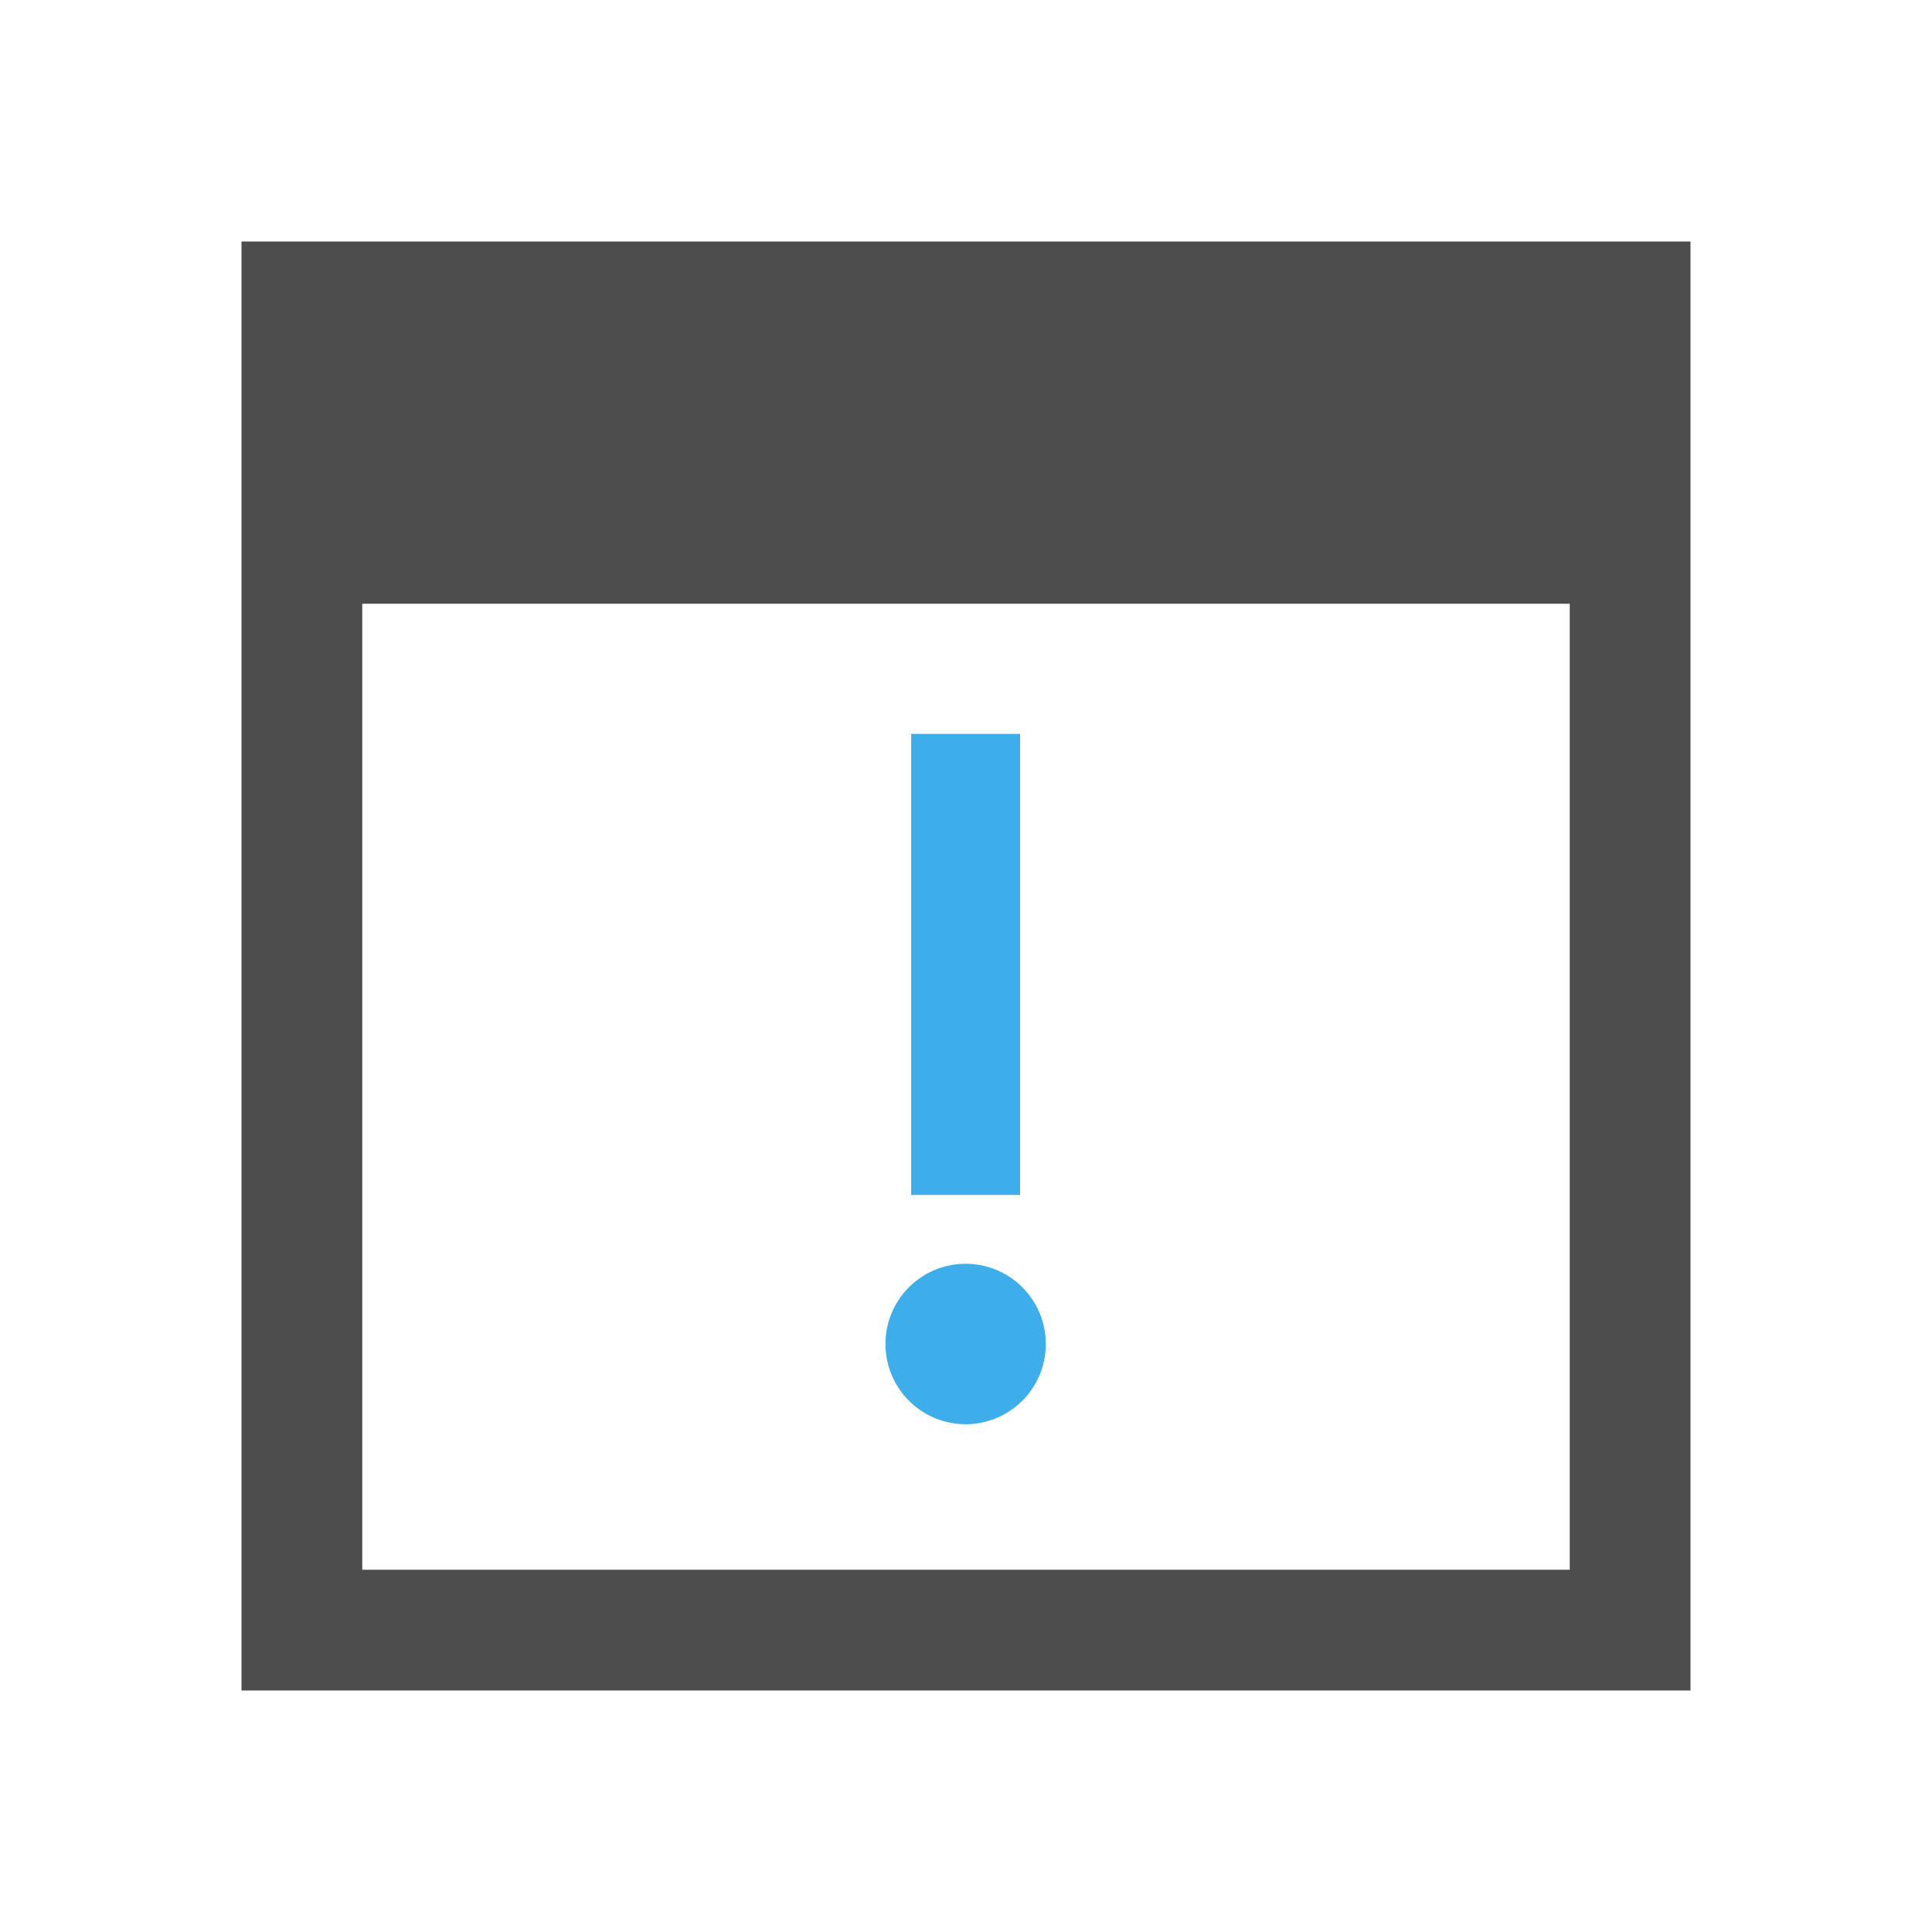 <?xml version="1.0" encoding="UTF-8" standalone="no"?>
<svg
   xmlns:dc="http://purl.org/dc/elements/1.1/"
   xmlns:cc="http://creativecommons.org/ns#"
   xmlns:rdf="http://www.w3.org/1999/02/22-rdf-syntax-ns#"
   xmlns:svg="http://www.w3.org/2000/svg"
   xmlns="http://www.w3.org/2000/svg"
   xmlns:sodipodi="http://sodipodi.sourceforge.net/DTD/sodipodi-0.dtd"
   xmlns:inkscape="http://www.inkscape.org/namespaces/inkscape"
   viewBox="0 0 16 16"
   version="1.1"
   id="svg5"
   sodipodi:docname="window-private.svg"
   inkscape:version="0.92.4 (5da689c313, 2019-01-14)">
  <sodipodi:namedview
     pagecolor="#ffffff"
     bordercolor="#666666"
     borderopacity="1"
     objecttolerance="10"
     gridtolerance="10"
     guidetolerance="10"
     inkscape:pageopacity="0"
     inkscape:pageshadow="2"
     inkscape:window-width="1920"
     inkscape:window-height="1016"
     id="namedview7"
     showgrid="false"
     inkscape:zoom="14.75"
     inkscape:cx="-0.93194448"
     inkscape:cy="10.997512"
     inkscape:window-x="1912"
     inkscape:window-y="-8"
     inkscape:window-maximized="1"
     inkscape:current-layer="svg5" />
  <defs
     id="defs3051">
    <style
       type="text/css"
       id="current-color-scheme">
      .ColorScheme-Text {
        color:#4d4d4d;
      }
      </style>
  </defs>
  <g
     id="g36">
    <path
       inkscape:connector-curvature="0"
       id="path48"
       d="m 2,2 v 3 V 14 H 3 14 V 13 2 H 3 Z m 1,3 H 13 V 13 H 3 Z"
       style="color:#4d4d4d;fill:currentColor;fill-opacity:1;stroke:none" />
    <g
       transform="matrix(0.902,0,0,0.902,0.781,0.72)"
       id="g30">
      <path
         inkscape:connector-curvature="0"
         style="color:#4d4d4d;fill:#3daee9;fill-opacity:1;stroke:none;stroke-width:1.029"
         d="m 8.5,10.173 h -1 v -4.233 h 1 z"
         id="path19-7-9" />
      <path
         inkscape:connector-curvature="0"
         style="fill:#3daee9;fill-opacity:1;stroke:none;stroke-width:0.736"
         d="M 8,10.805 A 0.736,0.736 0 0 0 7.264,11.542 0.736,0.736 0 0 0 8,12.278 0.736,0.736 0 0 0 8.736,11.542 0.736,0.736 0 0 0 8,10.805 Z"
         id="path4" />
    </g>
  </g>
</svg>

